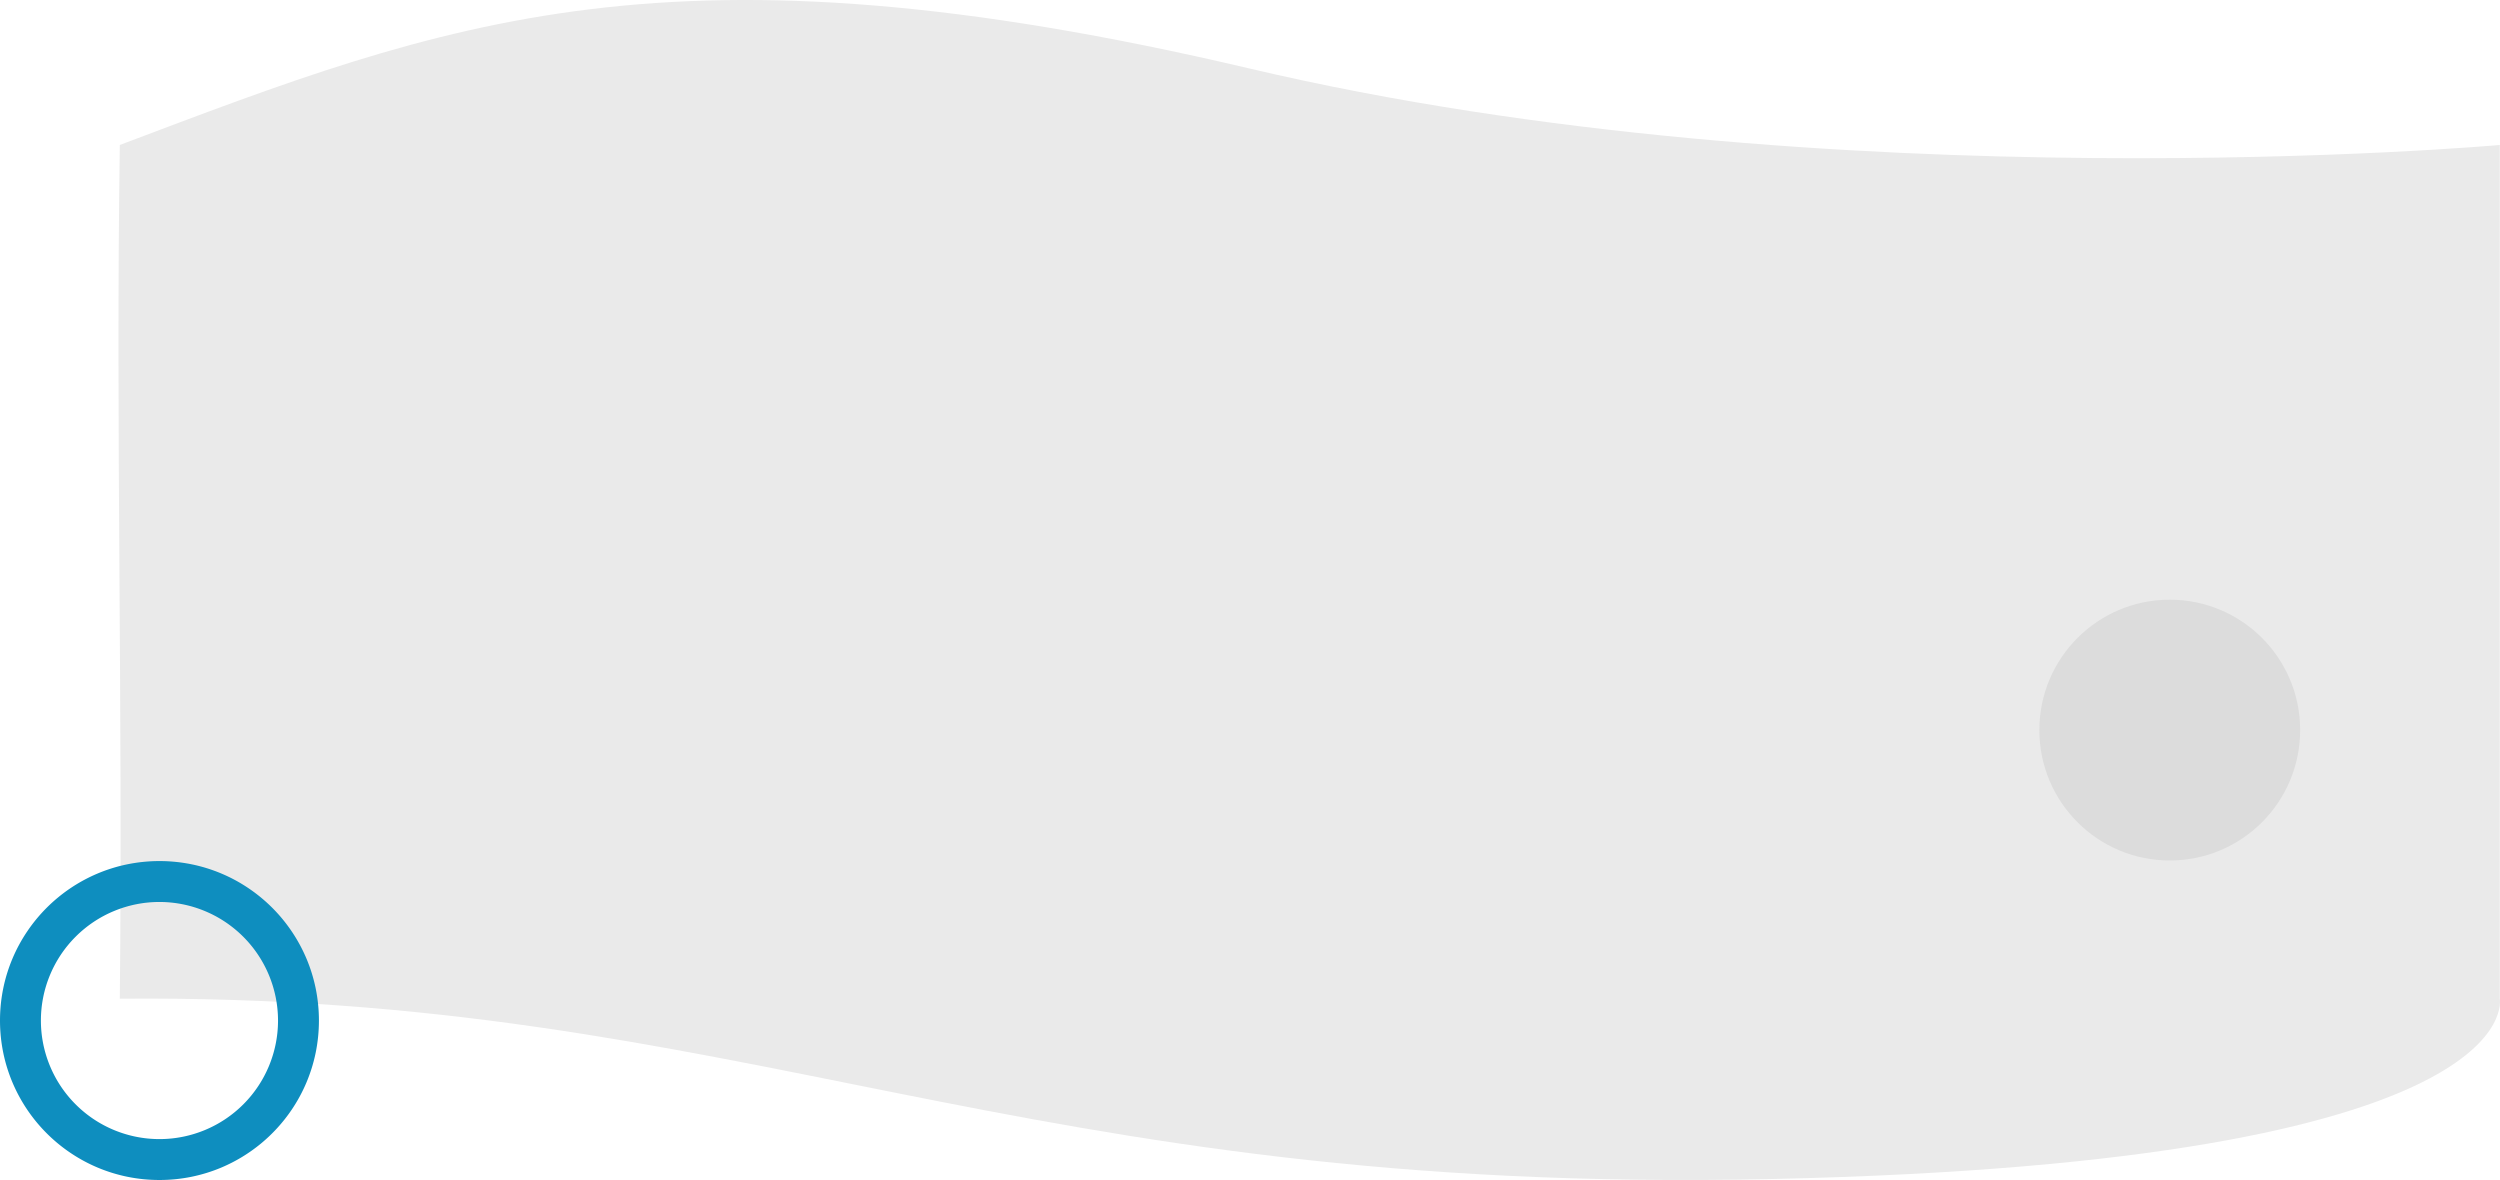 <svg xmlns="http://www.w3.org/2000/svg" width="1434.897" height="677.269" viewBox="0 0 1434.897 677.269">
  <g id="Grupo_595" data-name="Grupo 595" transform="translate(68 -2396.117)">
    <path id="Trazado_1283" data-name="Trazado 1283" d="M1366.638,0s-384.4,34.6-717.2-43.8S188.638-71,.638,0c-2.4,164.2,1.758,319.545,0,490,360.546-3.182,512.667,113.182,949.03,103.485S1366.638,490,1366.638,490Z" transform="translate(0.129 2479.327)" fill="#eaeaea"/>
    <path id="Exclusión_4" data-name="Exclusión 4" d="M91.526,183.052a92.2,92.2,0,0,1-18.446-1.859A91.025,91.025,0,0,1,40.353,167.42a91.793,91.793,0,0,1-33.16-40.269,91.064,91.064,0,0,1-5.333-17.18,92.418,92.418,0,0,1,0-36.891A91.025,91.025,0,0,1,15.631,40.353,91.793,91.793,0,0,1,55.9,7.193,91.065,91.065,0,0,1,73.08,1.859a92.418,92.418,0,0,1,36.891,0A91.025,91.025,0,0,1,142.7,15.631,91.793,91.793,0,0,1,175.859,55.9a91.064,91.064,0,0,1,5.333,17.18,92.417,92.417,0,0,1,0,36.891A91.025,91.025,0,0,1,167.42,142.7a91.793,91.793,0,0,1-40.269,33.16,91.063,91.063,0,0,1-17.18,5.333A92.2,92.2,0,0,1,91.526,183.052Zm0-159.572a68.047,68.047,0,1,0,68.047,68.047A68.124,68.124,0,0,0,91.526,23.479Z" transform="translate(-68 2890.335)" fill="#0e8ebf"/>
    <circle id="Elipse_33" data-name="Elipse 33" cx="74.844" cy="74.844" r="74.844" transform="translate(1102.506 2740.313)" fill="#dcdcdc"/>
  </g>
</svg>
